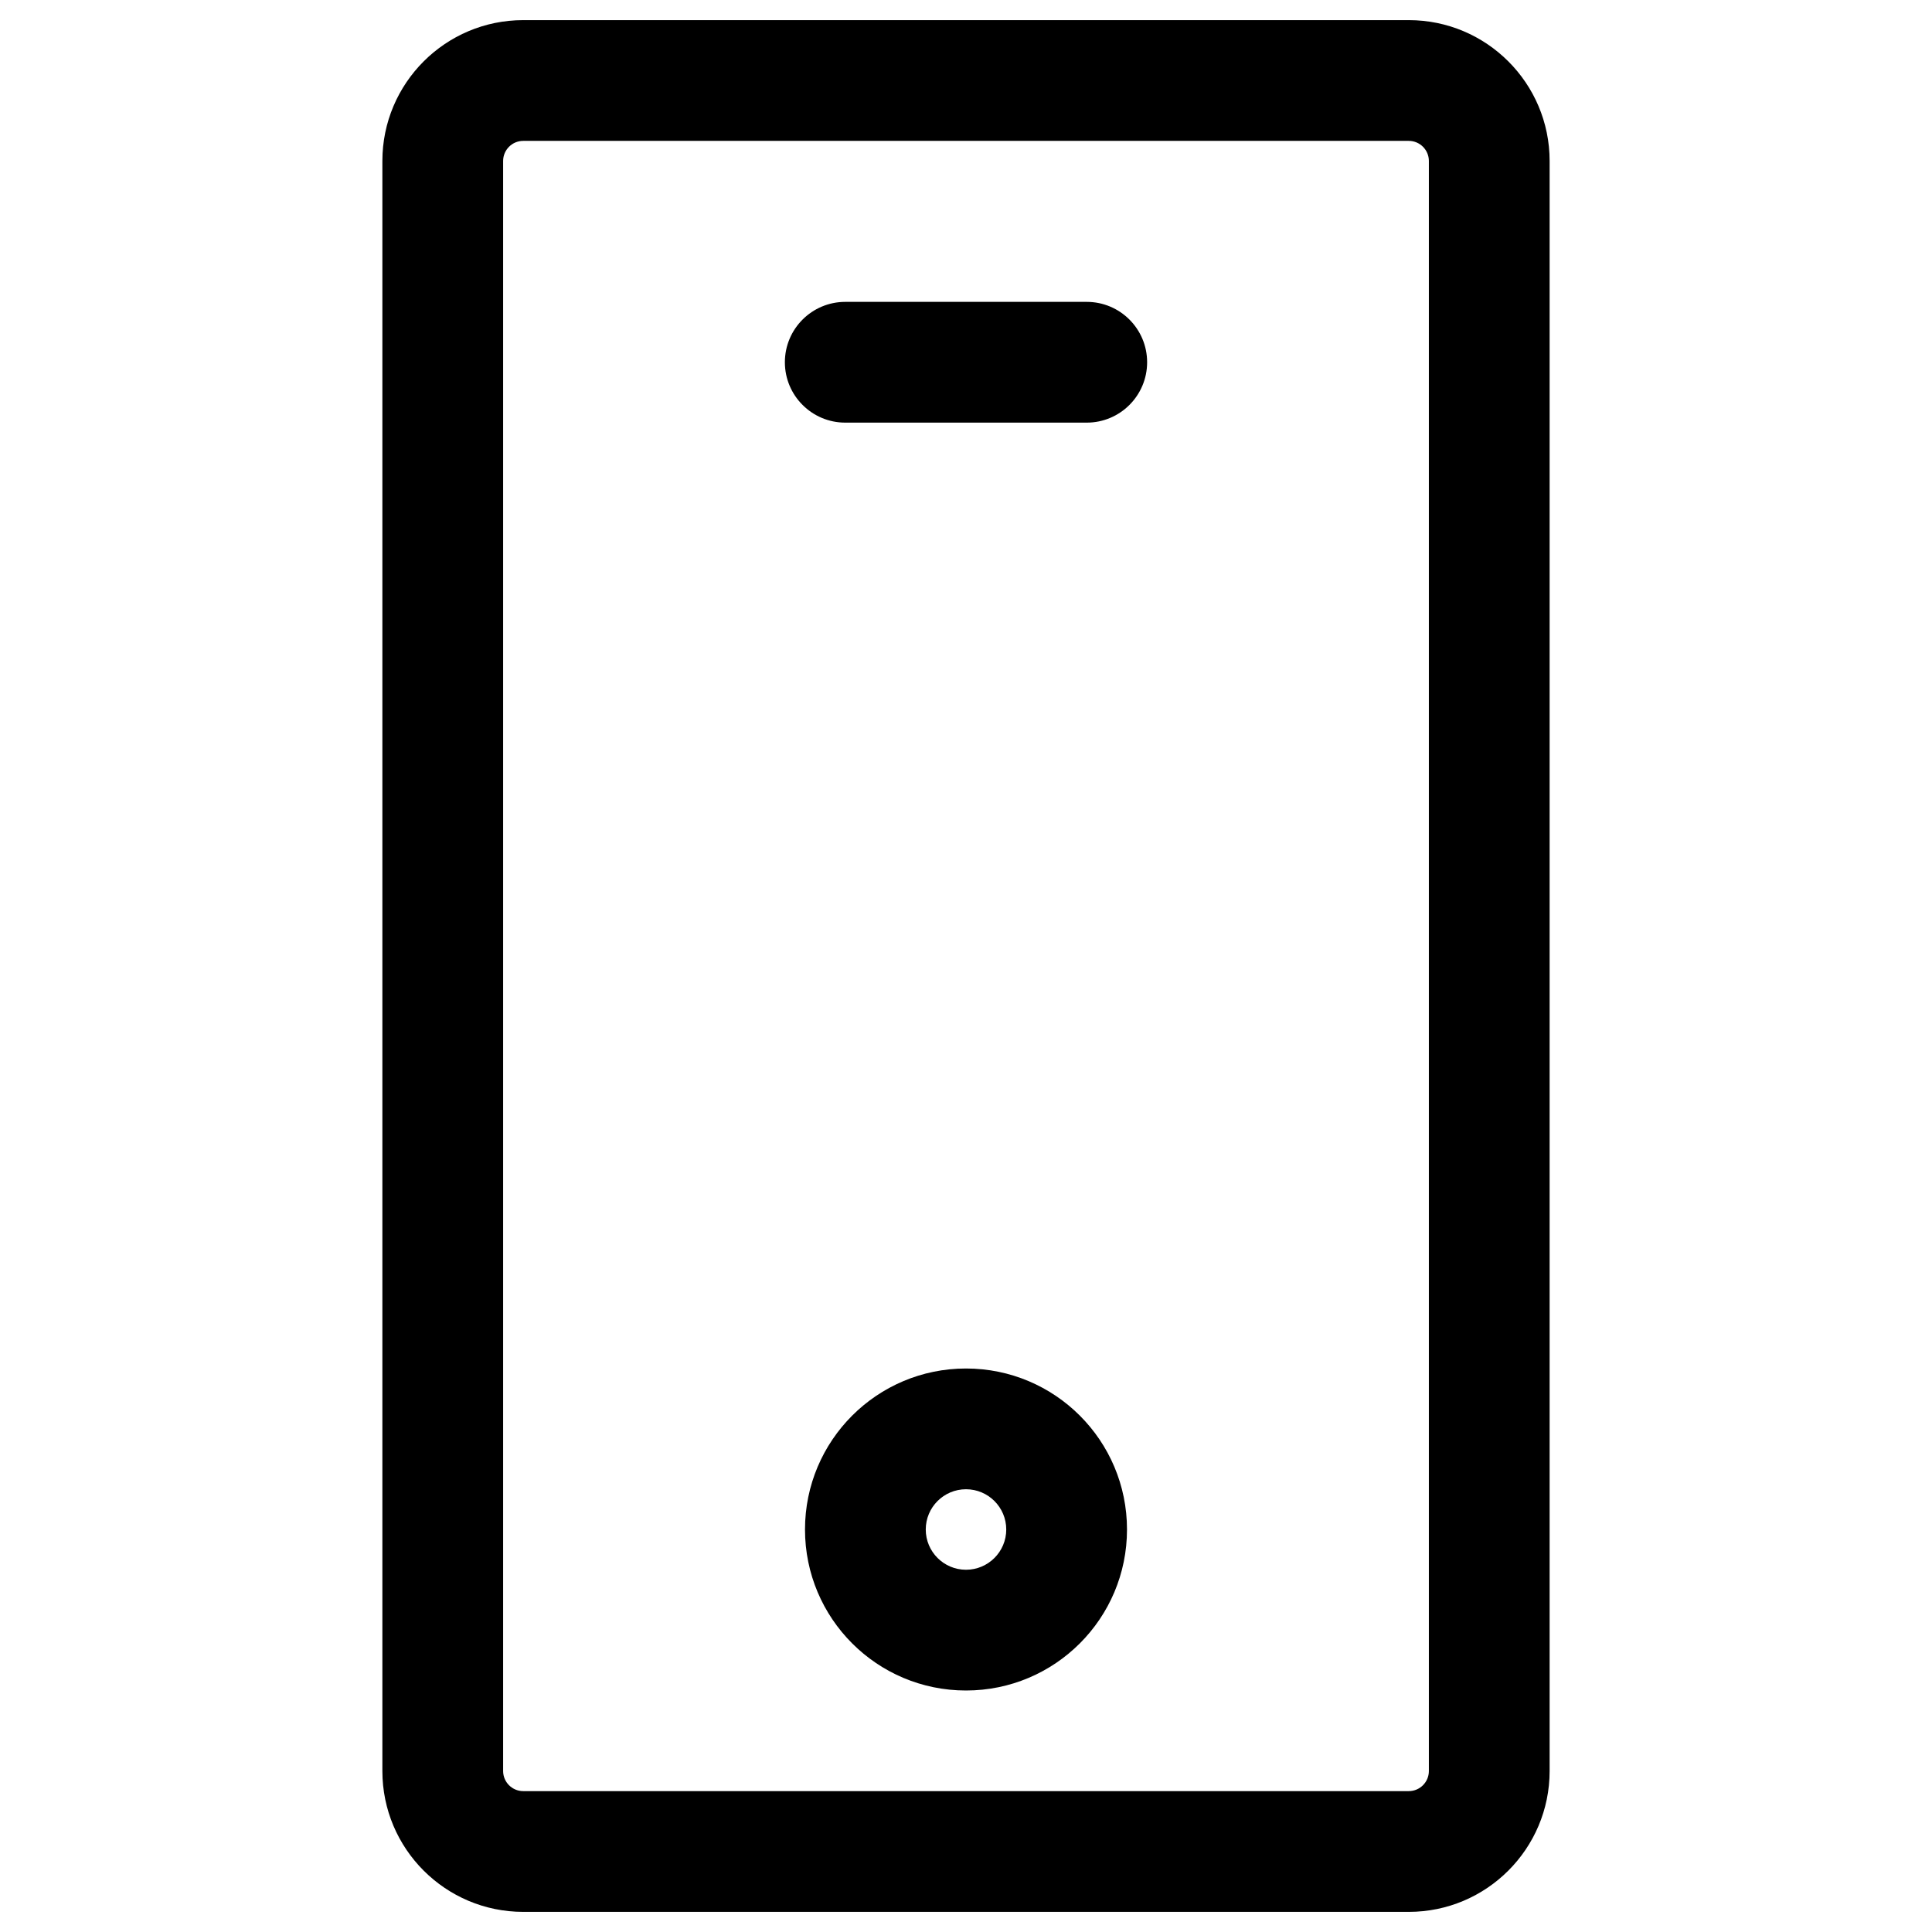 <svg width="24" height="24" viewBox="0 0 24 24" fill="none" xmlns="http://www.w3.org/2000/svg">
<path d="M10.5 3.75C10.086 3.75 9.75 4.086 9.75 4.5C9.75 4.914 10.086 5.25 10.5 5.25V3.75ZM13.5 5.25C13.914 5.25 14.25 4.914 14.25 4.5C14.25 4.086 13.914 3.75 13.5 3.75V5.25ZM6.5 1.75H17.5V0.25H6.5V1.75ZM17.75 2V22H19.25V2H17.75ZM17.5 22.25H6.5V23.75H17.5V22.25ZM6.25 22V2H4.75V22H6.25ZM10.5 5.25H13.5V3.75H10.5V5.25ZM6.5 22.25C6.362 22.25 6.25 22.138 6.25 22H4.75C4.75 22.966 5.534 23.75 6.5 23.75V22.25ZM17.75 22C17.75 22.138 17.638 22.25 17.5 22.25V23.75C18.466 23.75 19.25 22.966 19.25 22H17.75ZM17.5 1.75C17.638 1.75 17.75 1.862 17.75 2H19.25C19.25 1.034 18.466 0.25 17.5 0.25V1.75ZM6.5 0.25C5.534 0.25 4.75 1.034 4.75 2H6.25C6.25 1.862 6.362 1.75 6.5 1.75V0.25ZM12.5 19C12.5 19.276 12.276 19.5 12 19.5V21C13.105 21 14 20.105 14 19H12.5ZM12 19.5C11.724 19.5 11.5 19.276 11.5 19H10C10 20.105 10.895 21 12 21V19.5ZM11.5 19C11.5 18.724 11.724 18.5 12 18.5V17C10.895 17 10 17.895 10 19H11.5ZM12 18.5C12.276 18.5 12.5 18.724 12.5 19H14C14 17.895 13.105 17 12 17V18.5Z" fill="black"/>
</svg>
